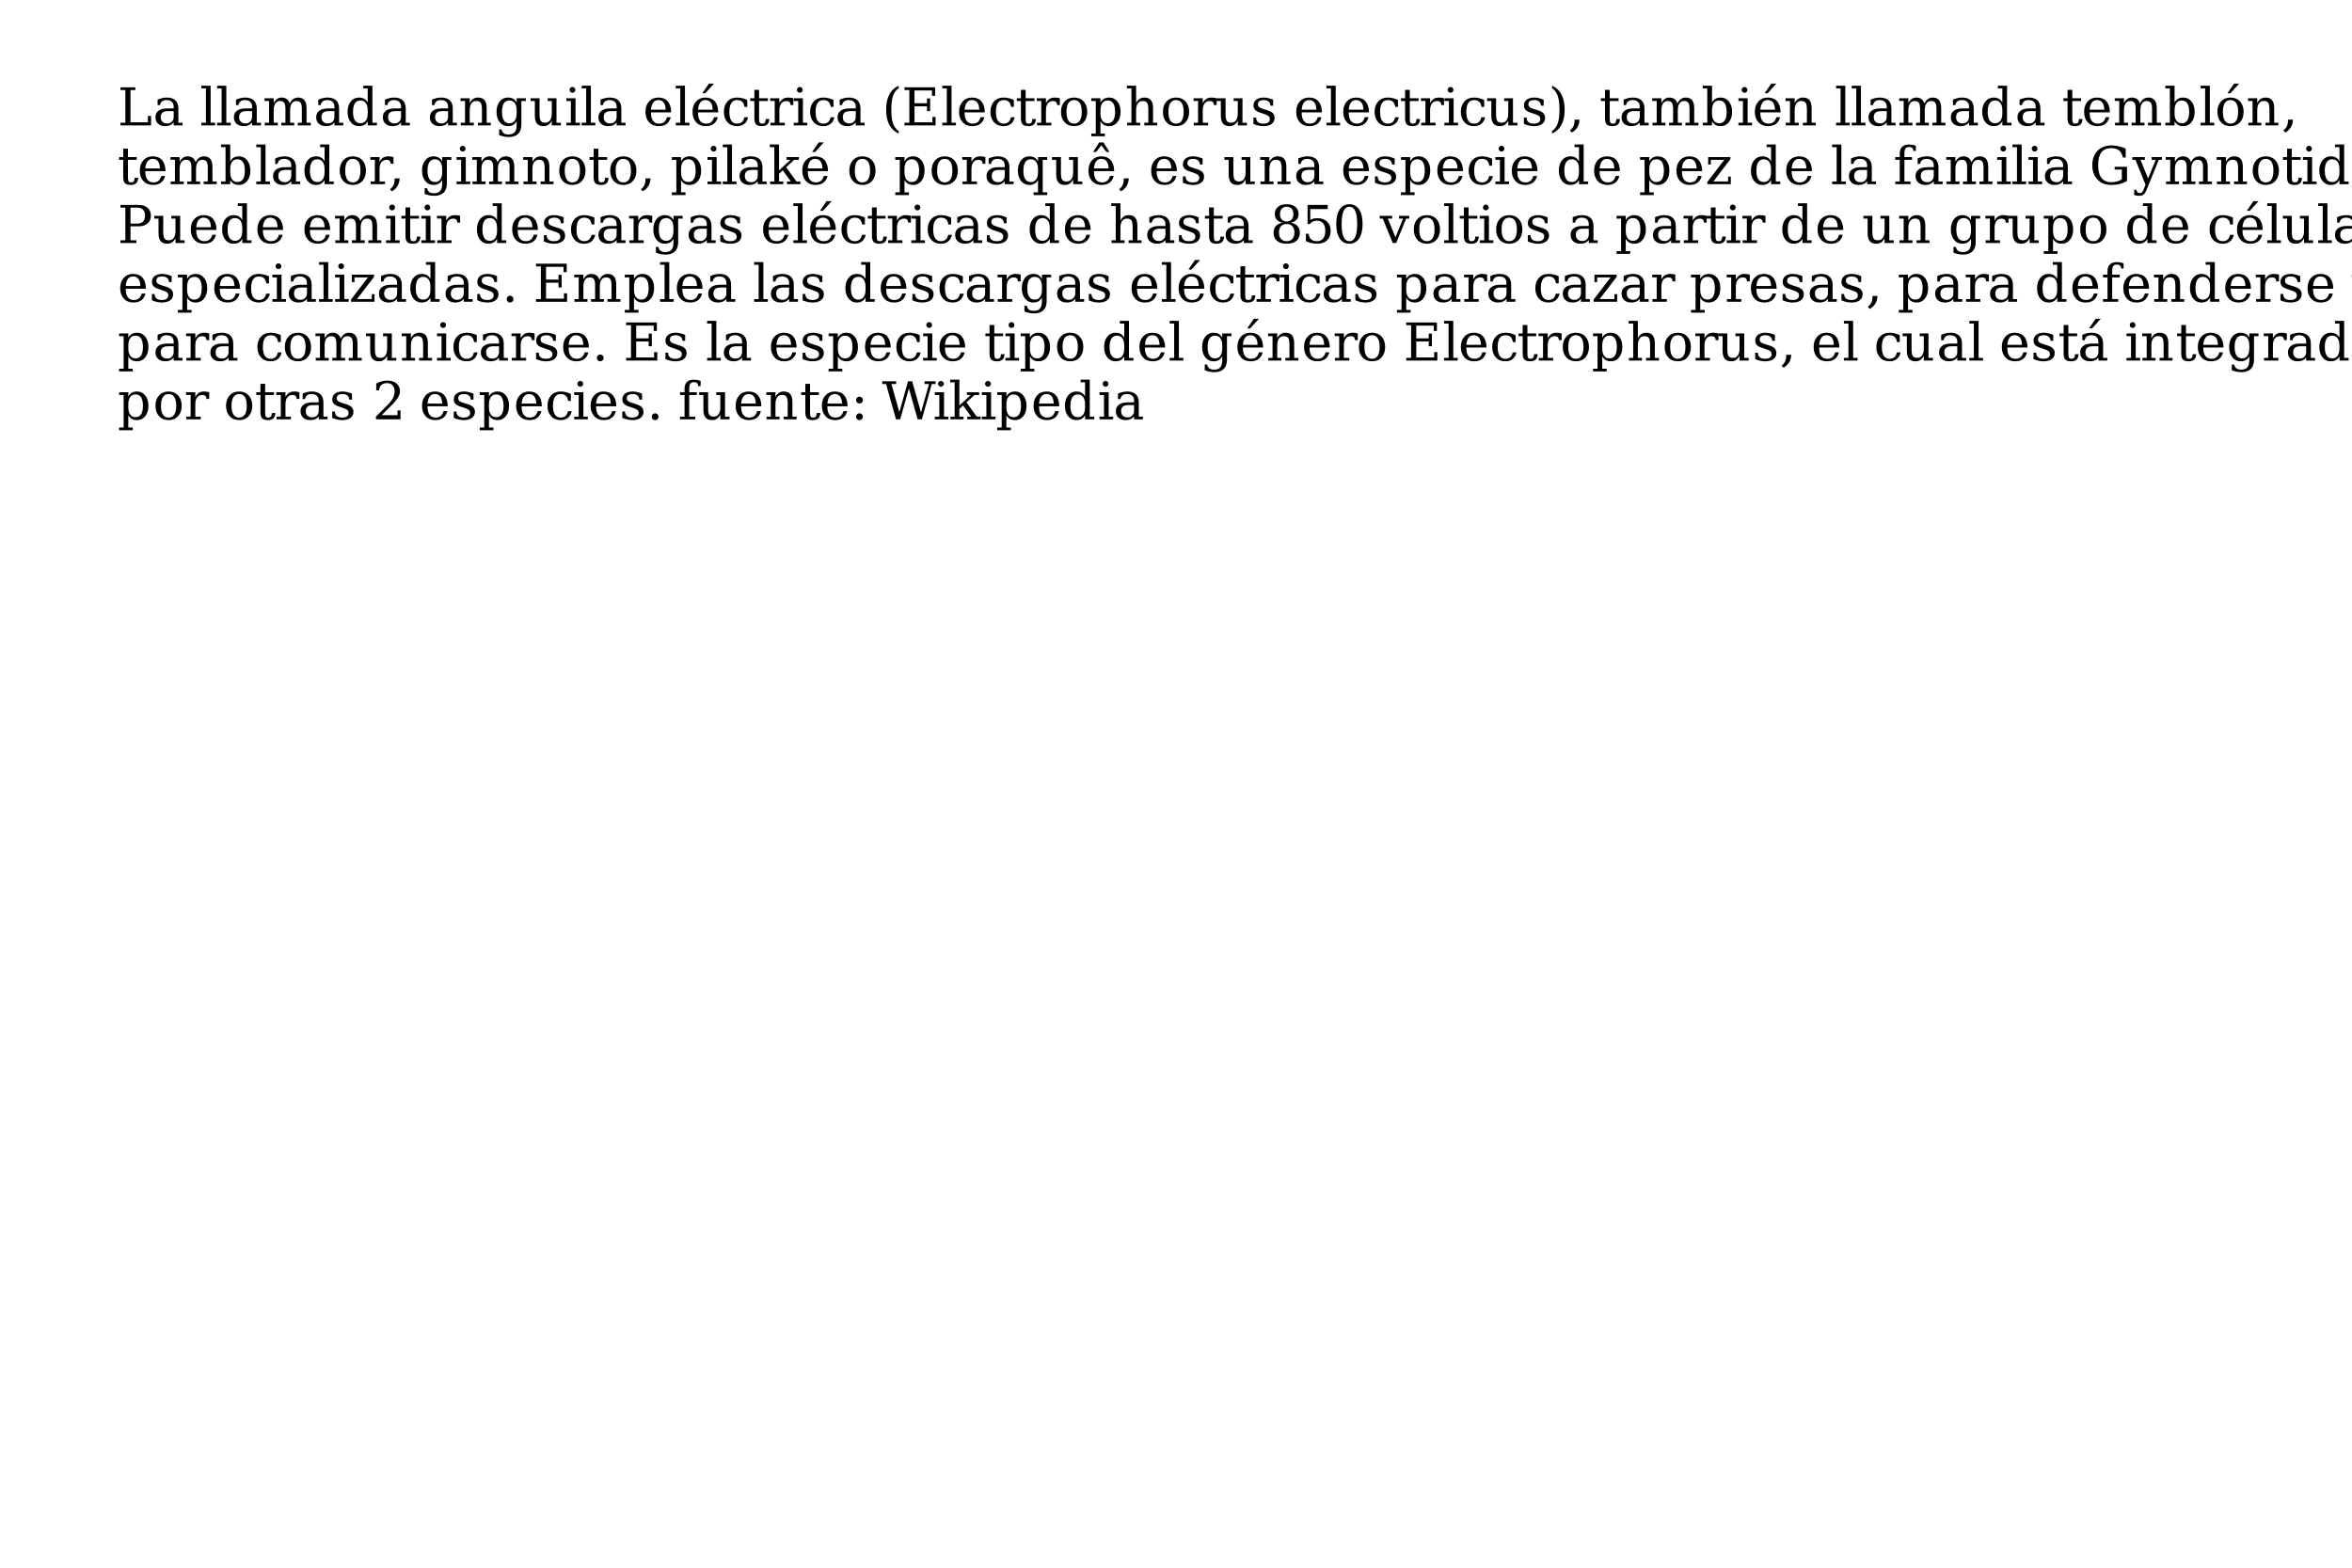 <?xml version="1.0" encoding="UTF-8"?>
<svg xmlns="http://www.w3.org/2000/svg" xmlns:xlink="http://www.w3.org/1999/xlink" width="600pt" height="400pt" viewBox="0 0 600 400" version="1.1">
<defs>
<g>
<symbol overflow="visible" id="glyph0-0">
<path style="stroke:none;" d="M 0.664 2.355 L 0.664 -9.402 L 7.332 -9.402 L 7.332 2.355 Z M 1.414 1.613 L 6.59 1.613 L 6.59 -8.652 L 1.414 -8.652 Z "/>
</symbol>
<symbol overflow="visible" id="glyph0-1">
<path style="stroke:none;" d="M 0.734 0 L 0.734 -0.691 L 1.973 -0.691 L 1.973 -9.023 L 0.734 -9.023 L 0.734 -9.719 L 4.531 -9.719 L 4.531 -9.023 L 3.293 -9.023 L 3.293 -0.801 L 7.734 -0.801 L 7.734 -2.43 L 8.535 -2.43 L 8.535 0 Z "/>
</symbol>
<symbol overflow="visible" id="glyph0-2">
<path style="stroke:none;" d="M 5.305 -2.176 L 5.305 -3.641 L 3.762 -3.641 C 3.168 -3.637 2.723 -3.508 2.434 -3.254 C 2.141 -2.996 1.996 -2.605 2 -2.078 C 1.996 -1.594 2.145 -1.211 2.441 -0.93 C 2.734 -0.645 3.133 -0.504 3.641 -0.508 C 4.133 -0.504 4.535 -0.656 4.844 -0.969 C 5.148 -1.273 5.301 -1.676 5.305 -2.176 Z M 6.504 -4.324 L 6.504 -0.691 L 7.57 -0.691 L 7.57 0 L 5.305 0 L 5.305 -0.75 C 5.039 -0.426 4.734 -0.188 4.387 -0.039 C 4.039 0.113 3.633 0.188 3.172 0.188 C 2.398 0.188 1.789 -0.016 1.34 -0.422 C 0.887 -0.828 0.66 -1.379 0.664 -2.078 C 0.66 -2.793 0.918 -3.348 1.438 -3.742 C 1.953 -4.137 2.684 -4.336 3.625 -4.336 L 5.305 -4.336 L 5.305 -4.812 C 5.301 -5.332 5.141 -5.738 4.824 -6.031 C 4.504 -6.316 4.059 -6.461 3.484 -6.465 C 3.004 -6.461 2.625 -6.352 2.344 -6.137 C 2.062 -5.918 1.887 -5.598 1.816 -5.176 L 1.199 -5.176 L 1.199 -6.574 C 1.613 -6.754 2.016 -6.887 2.41 -6.977 C 2.801 -7.062 3.188 -7.105 3.562 -7.109 C 4.52 -7.105 5.246 -6.867 5.75 -6.395 C 6.25 -5.918 6.504 -5.23 6.504 -4.324 Z "/>
</symbol>
<symbol overflow="visible" id="glyph0-3">
<path style="stroke:none;" d=""/>
</symbol>
<symbol overflow="visible" id="glyph0-4">
<path style="stroke:none;" d="M 2.734 -0.691 L 3.867 -0.691 L 3.867 0 L 0.383 0 L 0.383 -0.691 L 1.535 -0.691 L 1.535 -9.441 L 0.383 -9.441 L 0.383 -10.129 L 2.734 -10.129 Z "/>
</symbol>
<symbol overflow="visible" id="glyph0-5">
<path style="stroke:none;" d="M 6.906 -5.574 C 7.137 -6.078 7.43 -6.461 7.789 -6.723 C 8.145 -6.977 8.562 -7.105 9.043 -7.109 C 9.762 -7.105 10.305 -6.883 10.664 -6.434 C 11.02 -5.984 11.195 -5.305 11.199 -4.402 L 11.199 -0.691 L 12.277 -0.691 L 12.277 0 L 8.957 0 L 8.957 -0.691 L 10 -0.691 L 10 -4.266 C 9.996 -4.969 9.891 -5.469 9.688 -5.773 C 9.477 -6.07 9.133 -6.223 8.652 -6.223 C 8.117 -6.223 7.711 -6.02 7.43 -5.617 C 7.148 -5.211 7.008 -4.625 7.012 -3.855 L 7.012 -0.691 L 8.055 -0.691 L 8.055 0 L 4.773 0 L 4.773 -0.691 L 5.812 -0.691 L 5.812 -4.309 C 5.812 -4.996 5.707 -5.488 5.5 -5.781 C 5.289 -6.074 4.945 -6.223 4.465 -6.223 C 3.93 -6.223 3.52 -6.02 3.242 -5.617 C 2.961 -5.211 2.824 -4.625 2.824 -3.855 L 2.824 -0.691 L 3.867 -0.691 L 3.867 0 L 0.547 0 L 0.547 -0.691 L 1.629 -0.691 L 1.629 -6.238 L 0.48 -6.238 L 0.48 -6.922 L 2.824 -6.922 L 2.824 -5.691 C 3.043 -6.145 3.324 -6.496 3.672 -6.742 C 4.012 -6.984 4.398 -7.105 4.836 -7.109 C 5.371 -7.105 5.82 -6.973 6.184 -6.707 C 6.543 -6.438 6.785 -6.059 6.906 -5.574 Z "/>
</symbol>
<symbol overflow="visible" id="glyph0-6">
<path style="stroke:none;" d="M 7 -0.691 L 8.145 -0.691 L 8.145 0 L 5.801 0 L 5.801 -1.082 C 5.566 -0.645 5.266 -0.324 4.906 -0.121 C 4.539 0.086 4.094 0.188 3.562 0.188 C 2.711 0.188 2.012 -0.148 1.473 -0.824 C 0.93 -1.496 0.66 -2.375 0.664 -3.465 C 0.66 -4.543 0.93 -5.422 1.469 -6.098 C 2.004 -6.77 2.703 -7.105 3.562 -7.109 C 4.094 -7.105 4.539 -7.004 4.906 -6.801 C 5.266 -6.594 5.566 -6.273 5.801 -5.84 L 5.801 -9.441 L 4.668 -9.441 L 4.668 -10.129 L 7 -10.129 Z M 5.801 -3.117 L 5.801 -3.801 C 5.801 -4.629 5.641 -5.262 5.32 -5.703 C 5 -6.137 4.535 -6.355 3.934 -6.359 C 3.312 -6.355 2.848 -6.113 2.535 -5.629 C 2.219 -5.141 2.062 -4.418 2.062 -3.465 C 2.062 -2.504 2.219 -1.781 2.535 -1.293 C 2.848 -0.801 3.312 -0.555 3.934 -0.559 C 4.535 -0.555 5 -0.773 5.32 -1.211 C 5.641 -1.645 5.801 -2.281 5.801 -3.117 Z "/>
</symbol>
<symbol overflow="visible" id="glyph0-7">
<path style="stroke:none;" d="M 0.547 0 L 0.547 -0.691 L 1.629 -0.691 L 1.629 -6.223 L 0.48 -6.223 L 0.48 -6.922 L 2.824 -6.922 L 2.824 -5.691 C 3.043 -6.156 3.328 -6.512 3.688 -6.75 C 4.039 -6.988 4.453 -7.105 4.922 -7.109 C 5.684 -7.105 6.242 -6.887 6.605 -6.449 C 6.965 -6.008 7.148 -5.324 7.148 -4.402 L 7.148 -0.691 L 8.215 -0.691 L 8.215 0 L 4.91 0 L 4.91 -0.691 L 5.945 -0.691 L 5.945 -4.023 C 5.941 -4.867 5.836 -5.449 5.633 -5.766 C 5.422 -6.078 5.055 -6.234 4.531 -6.238 C 3.973 -6.234 3.551 -6.031 3.262 -5.629 C 2.969 -5.219 2.824 -4.629 2.824 -3.855 L 2.824 -0.691 L 3.867 -0.691 L 3.867 0 Z "/>
</symbol>
<symbol overflow="visible" id="glyph0-8">
<path style="stroke:none;" d="M 7 -6.223 L 7 -0.148 C 6.996 0.844 6.723 1.605 6.18 2.148 C 5.629 2.688 4.848 2.957 3.84 2.961 C 3.379 2.957 2.945 2.918 2.531 2.836 C 2.113 2.754 1.715 2.629 1.336 2.469 L 1.336 1.016 L 1.961 1.016 C 2.035 1.461 2.219 1.793 2.512 2.004 C 2.801 2.211 3.219 2.312 3.762 2.316 C 4.465 2.312 4.98 2.113 5.309 1.719 C 5.637 1.32 5.801 0.703 5.801 -0.148 L 5.801 -1.082 C 5.566 -0.645 5.266 -0.324 4.906 -0.121 C 4.539 0.086 4.094 0.188 3.562 0.188 C 2.711 0.188 2.012 -0.148 1.473 -0.824 C 0.93 -1.496 0.66 -2.375 0.664 -3.465 C 0.66 -4.543 0.93 -5.422 1.469 -6.098 C 2.004 -6.77 2.703 -7.105 3.562 -7.109 C 4.094 -7.105 4.539 -7.004 4.906 -6.801 C 5.266 -6.594 5.566 -6.273 5.801 -5.84 L 5.801 -6.922 L 8.145 -6.922 L 8.145 -6.223 Z M 5.801 -3.801 C 5.801 -4.629 5.641 -5.262 5.32 -5.703 C 5 -6.137 4.535 -6.355 3.934 -6.359 C 3.312 -6.355 2.848 -6.113 2.535 -5.629 C 2.219 -5.141 2.062 -4.418 2.062 -3.465 C 2.062 -2.504 2.219 -1.781 2.535 -1.293 C 2.848 -0.801 3.312 -0.555 3.934 -0.559 C 4.535 -0.555 5 -0.773 5.32 -1.211 C 5.641 -1.645 5.801 -2.281 5.801 -3.117 Z "/>
</symbol>
<symbol overflow="visible" id="glyph0-9">
<path style="stroke:none;" d="M 4.719 -6.922 L 6.961 -6.922 L 6.961 -0.691 L 8.094 -0.691 L 8.094 0 L 5.762 0 L 5.762 -1.223 C 5.535 -0.762 5.25 -0.41 4.902 -0.172 C 4.547 0.07 4.141 0.188 3.68 0.188 C 2.91 0.188 2.344 -0.027 1.98 -0.465 C 1.617 -0.898 1.434 -1.586 1.438 -2.52 L 1.438 -6.223 L 0.359 -6.223 L 0.359 -6.922 L 2.645 -6.922 L 2.645 -2.891 C 2.641 -2.047 2.746 -1.473 2.953 -1.16 C 3.156 -0.848 3.523 -0.691 4.055 -0.691 C 4.609 -0.691 5.031 -0.895 5.324 -1.301 C 5.613 -1.707 5.758 -2.297 5.762 -3.078 L 5.762 -6.223 L 4.719 -6.223 Z "/>
</symbol>
<symbol overflow="visible" id="glyph0-10">
<path style="stroke:none;" d="M 1.297 -9.07 C 1.293 -9.266 1.367 -9.438 1.512 -9.59 C 1.656 -9.734 1.832 -9.809 2.039 -9.812 C 2.234 -9.809 2.406 -9.734 2.555 -9.59 C 2.699 -9.438 2.77 -9.266 2.773 -9.07 C 2.77 -8.863 2.699 -8.688 2.559 -8.547 C 2.414 -8.402 2.242 -8.332 2.039 -8.332 C 1.832 -8.332 1.656 -8.402 1.512 -8.547 C 1.367 -8.688 1.293 -8.863 1.297 -9.07 Z M 2.824 -0.691 L 3.957 -0.691 L 3.957 0 L 0.48 0 L 0.48 -0.691 L 1.629 -0.691 L 1.629 -6.223 L 0.48 -6.223 L 0.48 -6.922 L 2.824 -6.922 Z "/>
</symbol>
<symbol overflow="visible" id="glyph0-11">
<path style="stroke:none;" d="M 7.227 -3.332 L 2.062 -3.332 L 2.062 -3.281 C 2.062 -2.348 2.238 -1.641 2.59 -1.168 C 2.941 -0.691 3.461 -0.457 4.148 -0.457 C 4.672 -0.457 5.102 -0.594 5.438 -0.867 C 5.773 -1.141 6.008 -1.551 6.145 -2.098 L 7.109 -2.098 C 6.914 -1.336 6.562 -0.762 6.051 -0.383 C 5.535 0 4.859 0.188 4.023 0.188 C 3.012 0.188 2.199 -0.145 1.586 -0.809 C 0.969 -1.473 0.66 -2.355 0.664 -3.465 C 0.66 -4.555 0.961 -5.438 1.566 -6.105 C 2.168 -6.773 2.961 -7.105 3.945 -7.109 C 4.988 -7.105 5.793 -6.785 6.355 -6.141 C 6.914 -5.496 7.203 -4.559 7.227 -3.332 Z M 5.812 -4.023 C 5.785 -4.828 5.613 -5.438 5.301 -5.848 C 4.984 -6.258 4.531 -6.461 3.945 -6.465 C 3.391 -6.461 2.957 -6.254 2.641 -5.844 C 2.324 -5.43 2.133 -4.824 2.062 -4.023 Z "/>
</symbol>
<symbol overflow="visible" id="glyph0-12">
<path style="stroke:none;" d="M 7.227 -3.332 L 2.062 -3.332 L 2.062 -3.281 C 2.062 -2.348 2.238 -1.641 2.59 -1.168 C 2.941 -0.691 3.461 -0.457 4.148 -0.457 C 4.672 -0.457 5.102 -0.594 5.438 -0.867 C 5.773 -1.141 6.008 -1.551 6.145 -2.098 L 7.109 -2.098 C 6.914 -1.336 6.562 -0.762 6.051 -0.383 C 5.535 0 4.859 0.188 4.023 0.188 C 3.012 0.188 2.199 -0.145 1.586 -0.809 C 0.969 -1.473 0.66 -2.355 0.664 -3.465 C 0.66 -4.555 0.961 -5.438 1.566 -6.105 C 2.168 -6.773 2.961 -7.105 3.945 -7.109 C 4.988 -7.105 5.793 -6.785 6.355 -6.141 C 6.914 -5.496 7.203 -4.559 7.227 -3.332 Z M 5.812 -4.023 C 5.785 -4.828 5.613 -5.438 5.301 -5.848 C 4.984 -6.258 4.531 -6.461 3.945 -6.465 C 3.391 -6.461 2.957 -6.254 2.641 -5.844 C 2.324 -5.43 2.133 -4.824 2.062 -4.023 Z M 4.852 -10.664 L 6.145 -10.664 L 3.934 -8.215 L 3.172 -8.215 Z "/>
</symbol>
<symbol overflow="visible" id="glyph0-13">
<path style="stroke:none;" d="M 6.855 -2.078 C 6.684 -1.336 6.355 -0.773 5.879 -0.391 C 5.395 -0.004 4.773 0.188 4.012 0.188 C 3 0.188 2.191 -0.145 1.582 -0.809 C 0.969 -1.473 0.66 -2.355 0.664 -3.465 C 0.66 -4.566 0.969 -5.453 1.582 -6.117 C 2.191 -6.777 3 -7.105 4.012 -7.109 C 4.445 -7.105 4.879 -7.055 5.316 -6.957 C 5.746 -6.852 6.184 -6.699 6.629 -6.492 L 6.629 -4.719 L 5.93 -4.719 C 5.836 -5.324 5.637 -5.77 5.332 -6.047 C 5.027 -6.324 4.59 -6.461 4.023 -6.465 C 3.375 -6.461 2.887 -6.211 2.559 -5.711 C 2.227 -5.207 2.062 -4.457 2.062 -3.465 C 2.062 -2.461 2.227 -1.711 2.555 -1.211 C 2.883 -0.707 3.371 -0.457 4.023 -0.457 C 4.535 -0.457 4.945 -0.59 5.258 -0.859 C 5.562 -1.125 5.773 -1.531 5.891 -2.078 Z "/>
</symbol>
<symbol overflow="visible" id="glyph0-14">
<path style="stroke:none;" d="M 1.438 -6.223 L 0.383 -6.223 L 0.383 -6.922 L 1.438 -6.922 L 1.438 -9.07 L 2.645 -9.07 L 2.645 -6.922 L 4.895 -6.922 L 4.895 -6.223 L 2.645 -6.223 L 2.645 -1.828 C 2.641 -1.242 2.699 -0.867 2.812 -0.703 C 2.922 -0.539 3.129 -0.457 3.438 -0.457 C 3.746 -0.457 3.973 -0.547 4.121 -0.73 C 4.262 -0.914 4.34 -1.215 4.348 -1.629 L 5.254 -1.629 C 5.219 -0.996 5.047 -0.535 4.738 -0.246 C 4.43 0.043 3.961 0.188 3.332 0.188 C 2.641 0.188 2.152 0.035 1.867 -0.27 C 1.578 -0.574 1.434 -1.094 1.438 -1.828 Z "/>
</symbol>
<symbol overflow="visible" id="glyph0-15">
<path style="stroke:none;" d="M 6.375 -6.934 L 6.375 -5.203 L 5.684 -5.203 C 5.66 -5.543 5.562 -5.797 5.398 -5.969 C 5.227 -6.137 4.98 -6.223 4.656 -6.223 C 4.062 -6.223 3.609 -6.016 3.297 -5.609 C 2.98 -5.199 2.824 -4.617 2.824 -3.855 L 2.824 -0.691 L 4.211 -0.691 L 4.211 0 L 0.547 0 L 0.547 -0.691 L 1.629 -0.691 L 1.629 -6.238 L 0.48 -6.238 L 0.48 -6.922 L 2.824 -6.922 L 2.824 -5.691 C 3.059 -6.168 3.359 -6.527 3.73 -6.762 C 4.098 -6.992 4.547 -7.105 5.078 -7.109 C 5.27 -7.105 5.473 -7.09 5.691 -7.062 C 5.902 -7.031 6.133 -6.988 6.375 -6.934 Z "/>
</symbol>
<symbol overflow="visible" id="glyph0-16">
<path style="stroke:none;" d="M 4.25 2.078 C 3.191 1.602 2.395 0.855 1.859 -0.172 C 1.32 -1.195 1.055 -2.48 1.055 -4.023 C 1.055 -5.566 1.32 -6.852 1.859 -7.879 C 2.395 -8.906 3.191 -9.656 4.25 -10.129 L 4.25 -9.492 C 3.578 -9.031 3.102 -8.383 2.812 -7.547 C 2.52 -6.711 2.371 -5.535 2.375 -4.023 C 2.371 -2.512 2.52 -1.34 2.812 -0.504 C 3.102 0.332 3.578 0.977 4.25 1.438 Z "/>
</symbol>
<symbol overflow="visible" id="glyph0-17">
<path style="stroke:none;" d="M 0.734 0 L 0.734 -0.691 L 1.973 -0.691 L 1.973 -9.023 L 0.734 -9.023 L 0.734 -9.719 L 8.562 -9.719 L 8.562 -7.559 L 7.762 -7.559 L 7.762 -8.918 L 3.293 -8.918 L 3.293 -5.664 L 6.477 -5.664 L 6.477 -6.883 L 7.277 -6.883 L 7.277 -3.652 L 6.477 -3.652 L 6.477 -4.871 L 3.293 -4.871 L 3.293 -0.801 L 7.863 -0.801 L 7.863 -2.16 L 8.664 -2.16 L 8.664 0 Z "/>
</symbol>
<symbol overflow="visible" id="glyph0-18">
<path style="stroke:none;" d="M 4.012 -0.457 C 4.648 -0.457 5.133 -0.711 5.465 -1.219 C 5.789 -1.727 5.953 -2.473 5.957 -3.465 C 5.953 -4.449 5.789 -5.199 5.465 -5.707 C 5.133 -6.211 4.648 -6.461 4.012 -6.465 C 3.367 -6.461 2.883 -6.211 2.555 -5.707 C 2.227 -5.199 2.062 -4.449 2.062 -3.465 C 2.062 -2.473 2.227 -1.727 2.559 -1.219 C 2.887 -0.711 3.371 -0.457 4.012 -0.457 Z M 4.012 0.188 C 3 0.188 2.191 -0.145 1.582 -0.809 C 0.969 -1.473 0.66 -2.355 0.664 -3.465 C 0.66 -4.562 0.965 -5.445 1.578 -6.113 C 2.184 -6.773 2.996 -7.105 4.012 -7.109 C 5.02 -7.105 5.828 -6.773 6.441 -6.113 C 7.047 -5.445 7.352 -4.562 7.355 -3.465 C 7.352 -2.355 7.047 -1.473 6.441 -0.809 C 5.828 -0.145 5.02 0.188 4.012 0.188 Z "/>
</symbol>
<symbol overflow="visible" id="glyph0-19">
<path style="stroke:none;" d="M 2.734 -3.801 L 2.734 -3.117 C 2.73 -2.281 2.891 -1.645 3.211 -1.211 C 3.531 -0.773 3.992 -0.555 4.602 -0.559 C 5.211 -0.555 5.676 -0.801 5.992 -1.293 C 6.305 -1.781 6.461 -2.504 6.465 -3.465 C 6.461 -4.418 6.305 -5.141 5.992 -5.629 C 5.676 -6.113 5.211 -6.355 4.602 -6.359 C 3.992 -6.355 3.531 -6.137 3.211 -5.703 C 2.891 -5.262 2.73 -4.629 2.734 -3.801 Z M 1.535 -6.223 L 0.383 -6.223 L 0.383 -6.922 L 2.734 -6.922 L 2.734 -5.84 C 2.965 -6.273 3.262 -6.594 3.629 -6.801 C 3.988 -7.004 4.438 -7.105 4.973 -7.109 C 5.82 -7.105 6.516 -6.77 7.055 -6.098 C 7.594 -5.422 7.863 -4.543 7.863 -3.465 C 7.863 -2.375 7.594 -1.496 7.055 -0.824 C 6.516 -0.148 5.82 0.188 4.973 0.188 C 4.438 0.188 3.988 0.086 3.629 -0.121 C 3.262 -0.324 2.965 -0.645 2.734 -1.082 L 2.734 2.078 L 3.867 2.078 L 3.867 2.773 L 0.383 2.773 L 0.383 2.078 L 1.535 2.078 Z "/>
</symbol>
<symbol overflow="visible" id="glyph0-20">
<path style="stroke:none;" d="M 0.547 0 L 0.547 -0.691 L 1.629 -0.691 L 1.629 -9.441 L 0.48 -9.441 L 0.48 -10.129 L 2.824 -10.129 L 2.824 -5.691 C 3.043 -6.156 3.328 -6.512 3.688 -6.75 C 4.039 -6.988 4.453 -7.105 4.922 -7.109 C 5.684 -7.105 6.242 -6.887 6.605 -6.449 C 6.965 -6.008 7.148 -5.324 7.148 -4.402 L 7.148 -0.691 L 8.215 -0.691 L 8.215 0 L 4.91 0 L 4.91 -0.691 L 5.945 -0.691 L 5.945 -4.023 C 5.941 -4.867 5.836 -5.445 5.633 -5.758 C 5.422 -6.066 5.055 -6.223 4.531 -6.223 C 3.973 -6.223 3.551 -6.02 3.262 -5.617 C 2.969 -5.211 2.824 -4.625 2.824 -3.855 L 2.824 -0.691 L 3.867 -0.691 L 3.867 0 Z "/>
</symbol>
<symbol overflow="visible" id="glyph0-21">
<path style="stroke:none;" d="M 0.75 -0.383 L 0.75 -2 L 1.438 -2 C 1.453 -1.477 1.617 -1.09 1.922 -0.84 C 2.227 -0.582 2.68 -0.457 3.281 -0.457 C 3.82 -0.457 4.23 -0.555 4.512 -0.758 C 4.793 -0.957 4.934 -1.254 4.934 -1.641 C 4.934 -1.945 4.828 -2.188 4.625 -2.375 C 4.414 -2.559 3.98 -2.762 3.32 -2.977 L 2.453 -3.27 C 1.855 -3.457 1.426 -3.695 1.16 -3.984 C 0.895 -4.27 0.762 -4.633 0.762 -5.078 C 0.762 -5.707 0.992 -6.203 1.457 -6.566 C 1.922 -6.926 2.566 -7.105 3.387 -7.109 C 3.75 -7.105 4.133 -7.059 4.539 -6.965 C 4.941 -6.867 5.359 -6.73 5.789 -6.551 L 5.789 -5.039 L 5.098 -5.039 C 5.078 -5.484 4.922 -5.832 4.629 -6.086 C 4.332 -6.336 3.93 -6.461 3.426 -6.465 C 2.918 -6.461 2.535 -6.371 2.281 -6.195 C 2.02 -6.016 1.891 -5.75 1.895 -5.398 C 1.891 -5.102 1.988 -4.867 2.188 -4.695 C 2.379 -4.516 2.77 -4.34 3.359 -4.16 L 4.309 -3.867 C 4.961 -3.664 5.434 -3.406 5.727 -3.102 C 6.012 -2.793 6.156 -2.402 6.16 -1.922 C 6.156 -1.266 5.906 -0.75 5.406 -0.375 C 4.902 0 4.211 0.188 3.332 0.188 C 2.883 0.188 2.445 0.137 2.023 0.043 C 1.594 -0.051 1.172 -0.188 0.75 -0.383 Z "/>
</symbol>
<symbol overflow="visible" id="glyph0-22">
<path style="stroke:none;" d="M 0.945 2.078 L 0.945 1.438 C 1.609 0.977 2.09 0.332 2.383 -0.504 C 2.676 -1.34 2.824 -2.512 2.824 -4.023 C 2.824 -5.535 2.676 -6.711 2.383 -7.547 C 2.09 -8.383 1.609 -9.031 0.945 -9.492 L 0.945 -10.129 C 2 -9.656 2.801 -8.906 3.34 -7.879 C 3.879 -6.852 4.148 -5.566 4.148 -4.023 C 4.148 -2.48 3.879 -1.195 3.34 -0.172 C 2.801 0.855 2 1.602 0.945 2.078 Z "/>
</symbol>
<symbol overflow="visible" id="glyph0-23">
<path style="stroke:none;" d="M 0.48 1.297 C 0.887 0.992 1.184 0.641 1.379 0.238 C 1.566 -0.168 1.664 -0.656 1.668 -1.238 L 1.668 -1.477 L 2.949 -1.477 C 2.91 -0.734 2.738 -0.098 2.426 0.434 C 2.109 0.965 1.633 1.426 1.004 1.816 Z "/>
</symbol>
<symbol overflow="visible" id="glyph0-24">
<path style="stroke:none;" d="M 1.535 -0.691 L 1.535 -9.441 L 0.383 -9.441 L 0.383 -10.129 L 2.734 -10.129 L 2.734 -5.84 C 2.965 -6.273 3.262 -6.594 3.629 -6.801 C 3.988 -7.004 4.438 -7.105 4.973 -7.109 C 5.82 -7.105 6.516 -6.77 7.055 -6.098 C 7.594 -5.422 7.863 -4.543 7.863 -3.465 C 7.863 -2.375 7.594 -1.496 7.055 -0.824 C 6.516 -0.148 5.82 0.188 4.973 0.188 C 4.438 0.188 3.988 0.086 3.629 -0.121 C 3.262 -0.324 2.965 -0.645 2.734 -1.082 L 2.734 0 L 0.383 0 L 0.383 -0.691 Z M 2.734 -3.117 C 2.73 -2.281 2.891 -1.645 3.211 -1.211 C 3.531 -0.773 3.992 -0.555 4.602 -0.559 C 5.211 -0.555 5.676 -0.801 5.992 -1.293 C 6.305 -1.781 6.461 -2.504 6.465 -3.465 C 6.461 -4.418 6.305 -5.141 5.992 -5.629 C 5.676 -6.113 5.211 -6.355 4.602 -6.359 C 3.992 -6.355 3.531 -6.137 3.211 -5.703 C 2.891 -5.262 2.73 -4.629 2.734 -3.801 Z "/>
</symbol>
<symbol overflow="visible" id="glyph0-25">
<path style="stroke:none;" d="M 4.012 -0.457 C 4.648 -0.457 5.133 -0.711 5.465 -1.219 C 5.789 -1.727 5.953 -2.473 5.957 -3.465 C 5.953 -4.449 5.789 -5.199 5.465 -5.707 C 5.133 -6.211 4.648 -6.461 4.012 -6.465 C 3.367 -6.461 2.883 -6.211 2.555 -5.707 C 2.227 -5.199 2.062 -4.449 2.062 -3.465 C 2.062 -2.473 2.227 -1.727 2.559 -1.219 C 2.887 -0.711 3.371 -0.457 4.012 -0.457 Z M 4.012 0.188 C 3 0.188 2.191 -0.145 1.582 -0.809 C 0.969 -1.473 0.66 -2.355 0.664 -3.465 C 0.66 -4.562 0.965 -5.445 1.578 -6.113 C 2.184 -6.773 2.996 -7.105 4.012 -7.109 C 5.02 -7.105 5.828 -6.773 6.441 -6.113 C 7.047 -5.445 7.352 -4.562 7.355 -3.465 C 7.352 -2.355 7.047 -1.473 6.441 -0.809 C 5.828 -0.145 5.02 0.188 4.012 0.188 Z M 4.914 -10.664 L 6.211 -10.664 L 3.996 -8.215 L 3.234 -8.215 Z "/>
</symbol>
<symbol overflow="visible" id="glyph0-26">
<path style="stroke:none;" d="M 3.816 0 L 0.457 0 L 0.457 -0.691 L 1.535 -0.691 L 1.535 -9.441 L 0.383 -9.441 L 0.383 -10.129 L 2.734 -10.129 L 2.734 -3.535 L 5.652 -6.223 L 4.656 -6.223 L 4.656 -6.922 L 7.785 -6.922 L 7.785 -6.223 L 6.602 -6.223 L 4.543 -4.324 L 7.176 -0.691 L 8.172 -0.691 L 8.172 0 L 4.758 0 L 4.758 -0.691 L 5.75 -0.691 L 3.68 -3.535 L 2.734 -2.656 L 2.734 -0.691 L 3.816 -0.691 Z "/>
</symbol>
<symbol overflow="visible" id="glyph0-27">
<path style="stroke:none;" d="M 7 -6.223 L 7 2.078 L 8.145 2.078 L 8.145 2.773 L 4.668 2.773 L 4.668 2.078 L 5.801 2.078 L 5.801 -1.082 C 5.566 -0.645 5.266 -0.324 4.906 -0.121 C 4.539 0.086 4.094 0.188 3.562 0.188 C 2.711 0.188 2.012 -0.148 1.473 -0.824 C 0.93 -1.496 0.66 -2.375 0.664 -3.465 C 0.66 -4.543 0.93 -5.422 1.469 -6.098 C 2.004 -6.77 2.703 -7.105 3.562 -7.109 C 4.094 -7.105 4.539 -7.004 4.906 -6.801 C 5.266 -6.594 5.566 -6.273 5.801 -5.84 L 5.801 -6.922 L 8.145 -6.922 L 8.145 -6.223 Z M 5.801 -3.801 C 5.801 -4.629 5.641 -5.262 5.32 -5.703 C 5 -6.137 4.535 -6.355 3.934 -6.359 C 3.312 -6.355 2.848 -6.113 2.535 -5.629 C 2.219 -5.141 2.062 -4.418 2.062 -3.465 C 2.062 -2.504 2.219 -1.781 2.535 -1.293 C 2.848 -0.801 3.312 -0.555 3.934 -0.559 C 4.535 -0.555 5 -0.773 5.32 -1.211 C 5.641 -1.645 5.801 -2.281 5.801 -3.117 Z "/>
</symbol>
<symbol overflow="visible" id="glyph0-28">
<path style="stroke:none;" d="M 7.227 -3.332 L 2.062 -3.332 L 2.062 -3.281 C 2.062 -2.348 2.238 -1.641 2.59 -1.168 C 2.941 -0.691 3.461 -0.457 4.148 -0.457 C 4.672 -0.457 5.102 -0.594 5.438 -0.867 C 5.773 -1.141 6.008 -1.551 6.145 -2.098 L 7.109 -2.098 C 6.914 -1.336 6.562 -0.762 6.051 -0.383 C 5.535 0 4.859 0.188 4.023 0.188 C 3.012 0.188 2.199 -0.145 1.586 -0.809 C 0.969 -1.473 0.66 -2.355 0.664 -3.465 C 0.66 -4.555 0.961 -5.438 1.566 -6.105 C 2.168 -6.773 2.961 -7.105 3.945 -7.109 C 4.988 -7.105 5.793 -6.785 6.355 -6.141 C 6.914 -5.496 7.203 -4.559 7.227 -3.332 Z M 5.812 -4.023 C 5.785 -4.828 5.613 -5.438 5.301 -5.848 C 4.984 -6.258 4.531 -6.461 3.945 -6.465 C 3.391 -6.461 2.957 -6.254 2.641 -5.844 C 2.324 -5.43 2.133 -4.824 2.062 -4.023 Z M 3.398 -10.664 L 4.492 -10.664 L 6.023 -8.215 L 5.266 -8.215 L 3.945 -9.91 L 2.625 -8.215 L 1.867 -8.215 Z "/>
</symbol>
<symbol overflow="visible" id="glyph0-29">
<path style="stroke:none;" d="M 0.535 0 L 0.535 -0.559 L 4.871 -6.223 L 1.438 -6.223 L 1.438 -5.027 L 0.75 -5.027 L 0.75 -6.922 L 6.414 -6.922 L 6.414 -6.359 L 2.078 -0.691 L 5.84 -0.691 L 5.84 -1.945 L 6.535 -1.945 L 6.535 0 Z "/>
</symbol>
<symbol overflow="visible" id="glyph0-30">
<path style="stroke:none;" d="M 5.734 -8.496 L 5.105 -8.496 C 5.098 -8.82 5.008 -9.066 4.828 -9.238 C 4.648 -9.406 4.387 -9.492 4.043 -9.492 C 3.594 -9.492 3.277 -9.367 3.098 -9.125 C 2.914 -8.875 2.824 -8.438 2.824 -7.812 L 2.824 -6.922 L 4.758 -6.922 L 4.758 -6.223 L 2.824 -6.223 L 2.824 -0.691 L 4.363 -0.691 L 4.363 0 L 0.48 0 L 0.48 -0.691 L 1.629 -0.691 L 1.629 -6.223 L 0.48 -6.223 L 0.48 -6.922 L 1.629 -6.922 L 1.629 -7.785 C 1.629 -8.555 1.828 -9.137 2.23 -9.535 C 2.629 -9.926 3.219 -10.125 3.996 -10.129 C 4.285 -10.125 4.574 -10.098 4.867 -10.051 C 5.156 -9.996 5.445 -9.918 5.734 -9.812 Z "/>
</symbol>
<symbol overflow="visible" id="glyph0-31">
<path style="stroke:none;" d="M 8.535 -6.816 C 8.383 -7.625 8.066 -8.227 7.586 -8.617 C 7.102 -9.004 6.43 -9.199 5.574 -9.199 C 4.449 -9.199 3.613 -8.836 3.066 -8.117 C 2.512 -7.395 2.238 -6.309 2.238 -4.852 C 2.238 -3.422 2.52 -2.34 3.09 -1.605 C 3.656 -0.871 4.492 -0.504 5.598 -0.508 C 6.086 -0.504 6.555 -0.562 7.004 -0.688 C 7.449 -0.805 7.875 -0.988 8.281 -1.238 L 8.281 -3.742 L 6.453 -3.742 L 6.453 -4.441 L 9.602 -4.441 L 9.602 -0.812 C 9.023 -0.477 8.402 -0.227 7.738 -0.062 C 7.07 0.105 6.355 0.188 5.598 0.188 C 4.129 0.188 2.957 -0.27 2.074 -1.188 C 1.191 -2.105 0.75 -3.328 0.75 -4.852 C 0.75 -6.387 1.191 -7.609 2.078 -8.523 C 2.961 -9.434 4.152 -9.891 5.652 -9.895 C 6.203 -9.891 6.777 -9.828 7.371 -9.703 C 7.965 -9.574 8.594 -9.379 9.266 -9.121 L 9.266 -6.816 Z "/>
</symbol>
<symbol overflow="visible" id="glyph0-32">
<path style="stroke:none;" d="M 2.879 1.27 L 3.332 0.117 L 0.75 -6.223 L -0.039 -6.223 L -0.039 -6.922 L 3.145 -6.922 L 3.145 -6.223 L 2.039 -6.223 L 3.984 -1.465 L 5.93 -6.223 L 4.895 -6.223 L 4.895 -6.922 L 7.492 -6.922 L 7.492 -6.223 L 6.719 -6.223 L 3.547 1.562 C 3.328 2.098 3.09 2.465 2.824 2.664 C 2.559 2.859 2.184 2.957 1.707 2.961 C 1.496 2.957 1.285 2.941 1.074 2.91 C 0.855 2.875 0.641 2.824 0.43 2.762 L 0.43 1.438 L 1.043 1.438 C 1.066 1.73 1.141 1.945 1.266 2.074 C 1.391 2.199 1.582 2.262 1.844 2.266 C 2.078 2.262 2.27 2.195 2.418 2.066 C 2.562 1.93 2.715 1.664 2.879 1.27 Z "/>
</symbol>
<symbol overflow="visible" id="glyph0-33">
<path style="stroke:none;" d="M 1.258 -0.676 C 1.254 -0.918 1.336 -1.125 1.504 -1.297 C 1.664 -1.461 1.871 -1.547 2.121 -1.551 C 2.359 -1.547 2.562 -1.461 2.734 -1.297 C 2.902 -1.125 2.988 -0.918 2.988 -0.676 C 2.988 -0.434 2.902 -0.23 2.734 -0.066 C 2.562 0.105 2.359 0.188 2.121 0.188 C 1.871 0.188 1.664 0.105 1.504 -0.062 C 1.336 -0.227 1.254 -0.43 1.258 -0.676 Z "/>
</symbol>
<symbol overflow="visible" id="glyph0-34">
<path style="stroke:none;" d="M 3.293 -4.949 L 5.012 -4.949 C 5.656 -4.945 6.152 -5.121 6.492 -5.473 C 6.828 -5.82 6.996 -6.324 7 -6.984 C 6.996 -7.648 6.828 -8.152 6.492 -8.5 C 6.152 -8.848 5.656 -9.023 5.012 -9.023 L 3.293 -9.023 Z M 0.734 0 L 0.734 -0.691 L 1.973 -0.691 L 1.973 -9.023 L 0.734 -9.023 L 0.734 -9.719 L 5.332 -9.719 C 6.301 -9.715 7.07 -9.469 7.641 -8.98 C 8.211 -8.484 8.496 -7.82 8.496 -6.984 C 8.496 -6.148 8.211 -5.484 7.641 -4.992 C 7.07 -4.496 6.301 -4.246 5.332 -4.25 L 3.293 -4.25 L 3.293 -0.691 L 4.797 -0.691 L 4.797 0 Z "/>
</symbol>
<symbol overflow="visible" id="glyph0-35">
<path style="stroke:none;" d="M 6.211 -2.656 C 6.211 -3.348 6.035 -3.887 5.691 -4.273 C 5.344 -4.656 4.859 -4.852 4.238 -4.852 C 3.609 -4.852 3.125 -4.656 2.781 -4.273 C 2.434 -3.887 2.262 -3.348 2.266 -2.656 C 2.262 -1.953 2.434 -1.414 2.781 -1.031 C 3.125 -0.648 3.609 -0.457 4.238 -0.457 C 4.859 -0.457 5.344 -0.648 5.691 -1.031 C 6.035 -1.414 6.211 -1.953 6.211 -2.656 Z M 5.945 -7.375 C 5.941 -7.965 5.793 -8.426 5.496 -8.754 C 5.195 -9.082 4.773 -9.246 4.238 -9.25 C 3.699 -9.246 3.281 -9.082 2.984 -8.754 C 2.68 -8.426 2.531 -7.965 2.531 -7.375 C 2.531 -6.777 2.68 -6.316 2.984 -5.988 C 3.281 -5.66 3.699 -5.496 4.238 -5.496 C 4.773 -5.496 5.195 -5.66 5.496 -5.988 C 5.793 -6.316 5.941 -6.777 5.945 -7.375 Z M 5.242 -5.176 C 5.977 -5.074 6.551 -4.805 6.965 -4.359 C 7.375 -3.914 7.582 -3.344 7.586 -2.656 C 7.582 -1.742 7.293 -1.043 6.719 -0.551 C 6.137 -0.059 5.309 0.188 4.238 0.188 C 3.16 0.188 2.336 -0.059 1.758 -0.551 C 1.18 -1.043 0.891 -1.742 0.891 -2.656 C 0.891 -3.344 1.094 -3.914 1.508 -4.359 C 1.918 -4.805 2.496 -5.074 3.242 -5.176 C 2.582 -5.289 2.082 -5.539 1.734 -5.922 C 1.383 -6.301 1.207 -6.785 1.211 -7.375 C 1.207 -8.152 1.477 -8.766 2.016 -9.219 C 2.555 -9.664 3.293 -9.891 4.238 -9.895 C 5.176 -9.891 5.918 -9.664 6.457 -9.219 C 6.996 -8.766 7.266 -8.152 7.266 -7.375 C 7.266 -6.785 7.09 -6.301 6.742 -5.922 C 6.391 -5.539 5.891 -5.289 5.242 -5.176 Z "/>
</symbol>
<symbol overflow="visible" id="glyph0-36">
<path style="stroke:none;" d="M 6.707 -9.719 L 6.707 -8.652 L 2.254 -8.652 L 2.254 -5.867 C 2.477 -6.02 2.738 -6.137 3.043 -6.219 C 3.34 -6.293 3.68 -6.332 4.055 -6.336 C 5.105 -6.332 5.934 -6.043 6.543 -5.461 C 7.148 -4.879 7.453 -4.082 7.453 -3.078 C 7.453 -2.047 7.145 -1.246 6.531 -0.672 C 5.918 -0.098 5.055 0.188 3.945 0.188 C 3.492 0.188 3.035 0.133 2.57 0.023 C 2.098 -0.082 1.617 -0.246 1.133 -0.469 L 1.133 -2.355 L 1.867 -2.355 C 1.902 -1.738 2.098 -1.266 2.457 -0.945 C 2.809 -0.617 3.305 -0.457 3.945 -0.457 C 4.625 -0.457 5.152 -0.68 5.527 -1.133 C 5.895 -1.578 6.082 -2.227 6.082 -3.078 C 6.082 -3.918 5.898 -4.566 5.531 -5.016 C 5.164 -5.465 4.633 -5.688 3.945 -5.691 C 3.551 -5.688 3.207 -5.617 2.914 -5.48 C 2.613 -5.34 2.352 -5.125 2.121 -4.836 L 1.562 -4.836 L 1.562 -9.719 Z "/>
</symbol>
<symbol overflow="visible" id="glyph0-37">
<path style="stroke:none;" d="M 4.238 -0.457 C 4.898 -0.457 5.395 -0.82 5.727 -1.551 C 6.055 -2.277 6.223 -3.379 6.223 -4.852 C 6.223 -6.324 6.055 -7.426 5.727 -8.156 C 5.395 -8.883 4.898 -9.246 4.238 -9.25 C 3.57 -9.246 3.074 -8.883 2.746 -8.156 C 2.414 -7.426 2.25 -6.324 2.254 -4.852 C 2.25 -3.379 2.414 -2.277 2.746 -1.551 C 3.074 -0.82 3.57 -0.457 4.238 -0.457 Z M 4.238 0.188 C 3.18 0.188 2.355 -0.254 1.766 -1.141 C 1.172 -2.023 0.879 -3.262 0.879 -4.852 C 0.879 -6.441 1.172 -7.68 1.766 -8.566 C 2.355 -9.449 3.18 -9.891 4.238 -9.895 C 5.293 -9.891 6.117 -9.449 6.711 -8.566 C 7.297 -7.68 7.594 -6.441 7.598 -4.852 C 7.594 -3.262 7.297 -2.023 6.711 -1.141 C 6.117 -0.254 5.293 0.188 4.238 0.188 Z "/>
</symbol>
<symbol overflow="visible" id="glyph0-38">
<path style="stroke:none;" d="M 3.293 0 L 0.75 -6.223 L -0.039 -6.223 L -0.039 -6.922 L 3.145 -6.922 L 3.145 -6.223 L 2.039 -6.223 L 3.984 -1.465 L 5.93 -6.223 L 4.895 -6.223 L 4.895 -6.922 L 7.492 -6.922 L 7.492 -6.223 L 6.719 -6.223 L 4.172 0 Z "/>
</symbol>
<symbol overflow="visible" id="glyph0-39">
<path style="stroke:none;" d="M 5.305 -2.176 L 5.305 -3.641 L 3.762 -3.641 C 3.168 -3.637 2.723 -3.508 2.434 -3.254 C 2.141 -2.996 1.996 -2.605 2 -2.078 C 1.996 -1.594 2.145 -1.211 2.441 -0.93 C 2.734 -0.645 3.133 -0.504 3.641 -0.508 C 4.133 -0.504 4.535 -0.656 4.844 -0.969 C 5.148 -1.273 5.301 -1.676 5.305 -2.176 Z M 6.504 -4.324 L 6.504 -0.691 L 7.57 -0.691 L 7.57 0 L 5.305 0 L 5.305 -0.75 C 5.039 -0.426 4.734 -0.188 4.387 -0.039 C 4.039 0.113 3.633 0.188 3.172 0.188 C 2.398 0.188 1.789 -0.016 1.34 -0.422 C 0.887 -0.828 0.66 -1.379 0.664 -2.078 C 0.66 -2.793 0.918 -3.348 1.438 -3.742 C 1.953 -4.137 2.684 -4.336 3.625 -4.336 L 5.305 -4.336 L 5.305 -4.812 C 5.301 -5.332 5.141 -5.738 4.824 -6.031 C 4.504 -6.316 4.059 -6.461 3.484 -6.465 C 3.004 -6.461 2.625 -6.352 2.344 -6.137 C 2.062 -5.918 1.887 -5.598 1.816 -5.176 L 1.199 -5.176 L 1.199 -6.574 C 1.613 -6.754 2.016 -6.887 2.41 -6.977 C 2.801 -7.062 3.188 -7.105 3.562 -7.109 C 4.52 -7.105 5.246 -6.867 5.75 -6.395 C 6.25 -5.918 6.504 -5.23 6.504 -4.324 Z M 4.609 -10.664 L 5.906 -10.664 L 3.691 -8.215 L 2.93 -8.215 Z "/>
</symbol>
<symbol overflow="visible" id="glyph0-40">
<path style="stroke:none;" d="M 1.707 -7.402 L 0.977 -7.402 L 0.977 -9.133 C 1.438 -9.379 1.906 -9.566 2.379 -9.699 C 2.848 -9.824 3.309 -9.891 3.762 -9.895 C 4.773 -9.891 5.57 -9.645 6.16 -9.16 C 6.742 -8.668 7.035 -8.004 7.039 -7.16 C 7.035 -6.207 6.371 -5.07 5.047 -3.75 C 4.938 -3.648 4.859 -3.57 4.812 -3.523 L 2.355 -1.066 L 6.414 -1.066 L 6.414 -2.266 L 7.176 -2.266 L 7.176 0 L 0.906 0 L 0.906 -0.711 L 3.855 -3.652 C 4.504 -4.301 4.965 -4.898 5.246 -5.445 C 5.52 -5.984 5.66 -6.559 5.664 -7.16 C 5.66 -7.816 5.488 -8.328 5.152 -8.695 C 4.809 -9.062 4.34 -9.246 3.742 -9.25 C 3.121 -9.246 2.641 -9.094 2.305 -8.789 C 1.961 -8.48 1.762 -8.016 1.707 -7.402 Z "/>
</symbol>
<symbol overflow="visible" id="glyph0-41">
<path style="stroke:none;" d="M 1.387 -0.676 C 1.383 -0.918 1.465 -1.125 1.637 -1.297 C 1.801 -1.461 2.008 -1.547 2.254 -1.551 C 2.492 -1.547 2.695 -1.461 2.867 -1.297 C 3.031 -1.125 3.117 -0.918 3.117 -0.676 C 3.117 -0.43 3.035 -0.227 2.871 -0.062 C 2.707 0.105 2.5 0.188 2.254 0.188 C 2.004 0.188 1.797 0.105 1.633 -0.062 C 1.465 -0.227 1.383 -0.43 1.387 -0.676 Z M 1.387 -4.922 C 1.383 -5.164 1.465 -5.367 1.637 -5.535 C 1.801 -5.703 2.008 -5.789 2.254 -5.789 C 2.5 -5.789 2.707 -5.703 2.871 -5.539 C 3.035 -5.371 3.117 -5.168 3.117 -4.922 C 3.117 -4.672 3.035 -4.465 2.871 -4.301 C 2.707 -4.137 2.5 -4.055 2.254 -4.055 C 2.008 -4.055 1.801 -4.137 1.637 -4.305 C 1.465 -4.473 1.383 -4.68 1.387 -4.922 Z "/>
</symbol>
<symbol overflow="visible" id="glyph0-42">
<path style="stroke:none;" d="M 10.164 0 L 9.094 0 L 6.867 -7.902 L 4.641 0 L 3.574 0 L 1.027 -9.023 L 0.066 -9.023 L 0.066 -9.719 L 3.613 -9.719 L 3.613 -9.023 L 2.402 -9.023 L 4.426 -1.844 L 6.641 -9.719 L 7.695 -9.719 L 9.949 -1.758 L 11.984 -9.023 L 10.867 -9.023 L 10.867 -9.719 L 13.664 -9.719 L 13.664 -9.023 L 12.707 -9.023 Z "/>
</symbol>
</g>
</defs>
<g id="surface1">
<g style="fill:rgb(0%,0%,0%);fill-opacity:1;">
  <use xlink:href="#glyph0-1" x="30" y="32"/>
  <use xlink:href="#glyph0-2" x="39" y="32"/>
  <use xlink:href="#glyph0-3" x="47" y="32"/>
  <use xlink:href="#glyph0-4" x="51" y="32"/>
  <use xlink:href="#glyph0-4" x="55" y="32"/>
  <use xlink:href="#glyph0-2" x="59" y="32"/>
  <use xlink:href="#glyph0-5" x="67" y="32"/>
  <use xlink:href="#glyph0-2" x="80" y="32"/>
  <use xlink:href="#glyph0-6" x="88" y="32"/>
  <use xlink:href="#glyph0-2" x="97" y="32"/>
  <use xlink:href="#glyph0-3" x="105" y="32"/>
  <use xlink:href="#glyph0-2" x="109" y="32"/>
  <use xlink:href="#glyph0-7" x="117" y="32"/>
  <use xlink:href="#glyph0-8" x="126" y="32"/>
  <use xlink:href="#glyph0-9" x="135" y="32"/>
  <use xlink:href="#glyph0-10" x="144" y="32"/>
  <use xlink:href="#glyph0-4" x="148" y="32"/>
  <use xlink:href="#glyph0-2" x="152" y="32"/>
  <use xlink:href="#glyph0-3" x="160" y="32"/>
  <use xlink:href="#glyph0-11" x="164" y="32"/>
  <use xlink:href="#glyph0-4" x="172" y="32"/>
  <use xlink:href="#glyph0-12" x="176" y="32"/>
  <use xlink:href="#glyph0-13" x="184" y="32"/>
  <use xlink:href="#glyph0-14" x="191" y="32"/>
  <use xlink:href="#glyph0-15" x="196" y="32"/>
  <use xlink:href="#glyph0-10" x="202" y="32"/>
  <use xlink:href="#glyph0-13" x="206" y="32"/>
  <use xlink:href="#glyph0-2" x="213" y="32"/>
  <use xlink:href="#glyph0-3" x="221" y="32"/>
  <use xlink:href="#glyph0-16" x="225" y="32"/>
  <use xlink:href="#glyph0-17" x="230" y="32"/>
  <use xlink:href="#glyph0-4" x="240" y="32"/>
  <use xlink:href="#glyph0-11" x="244" y="32"/>
  <use xlink:href="#glyph0-13" x="252" y="32"/>
  <use xlink:href="#glyph0-14" x="259" y="32"/>
  <use xlink:href="#glyph0-15" x="264" y="32"/>
  <use xlink:href="#glyph0-18" x="270" y="32"/>
  <use xlink:href="#glyph0-19" x="278" y="32"/>
  <use xlink:href="#glyph0-20" x="287" y="32"/>
  <use xlink:href="#glyph0-18" x="296" y="32"/>
  <use xlink:href="#glyph0-15" x="304" y="32"/>
  <use xlink:href="#glyph0-9" x="310" y="32"/>
  <use xlink:href="#glyph0-21" x="319" y="32"/>
  <use xlink:href="#glyph0-3" x="326" y="32"/>
  <use xlink:href="#glyph0-11" x="330" y="32"/>
  <use xlink:href="#glyph0-4" x="338" y="32"/>
  <use xlink:href="#glyph0-11" x="342" y="32"/>
  <use xlink:href="#glyph0-13" x="350" y="32"/>
  <use xlink:href="#glyph0-14" x="357" y="32"/>
  <use xlink:href="#glyph0-15" x="362" y="32"/>
  <use xlink:href="#glyph0-10" x="368" y="32"/>
  <use xlink:href="#glyph0-13" x="372" y="32"/>
  <use xlink:href="#glyph0-9" x="379" y="32"/>
  <use xlink:href="#glyph0-21" x="388" y="32"/>
  <use xlink:href="#glyph0-22" x="395" y="32"/>
  <use xlink:href="#glyph0-23" x="400" y="32"/>
  <use xlink:href="#glyph0-3" x="404" y="32"/>
  <use xlink:href="#glyph0-14" x="408" y="32"/>
  <use xlink:href="#glyph0-2" x="413" y="32"/>
  <use xlink:href="#glyph0-5" x="421" y="32"/>
  <use xlink:href="#glyph0-24" x="434" y="32"/>
  <use xlink:href="#glyph0-10" x="443" y="32"/>
  <use xlink:href="#glyph0-12" x="447" y="32"/>
  <use xlink:href="#glyph0-7" x="455" y="32"/>
  <use xlink:href="#glyph0-3" x="464" y="32"/>
  <use xlink:href="#glyph0-4" x="468" y="32"/>
  <use xlink:href="#glyph0-4" x="472" y="32"/>
  <use xlink:href="#glyph0-2" x="476" y="32"/>
  <use xlink:href="#glyph0-5" x="484" y="32"/>
  <use xlink:href="#glyph0-2" x="497" y="32"/>
  <use xlink:href="#glyph0-6" x="505" y="32"/>
  <use xlink:href="#glyph0-2" x="514" y="32"/>
  <use xlink:href="#glyph0-3" x="522" y="32"/>
  <use xlink:href="#glyph0-14" x="526" y="32"/>
  <use xlink:href="#glyph0-11" x="531" y="32"/>
  <use xlink:href="#glyph0-5" x="539" y="32"/>
  <use xlink:href="#glyph0-24" x="552" y="32"/>
  <use xlink:href="#glyph0-4" x="561" y="32"/>
  <use xlink:href="#glyph0-25" x="565" y="32"/>
  <use xlink:href="#glyph0-7" x="573" y="32"/>
  <use xlink:href="#glyph0-23" x="582" y="32"/>
</g>
<g style="fill:rgb(0%,0%,0%);fill-opacity:1;">
  <use xlink:href="#glyph0-14" x="30" y="47"/>
  <use xlink:href="#glyph0-11" x="35" y="47"/>
  <use xlink:href="#glyph0-5" x="43" y="47"/>
  <use xlink:href="#glyph0-24" x="56" y="47"/>
  <use xlink:href="#glyph0-4" x="65" y="47"/>
  <use xlink:href="#glyph0-2" x="69" y="47"/>
  <use xlink:href="#glyph0-6" x="77" y="47"/>
  <use xlink:href="#glyph0-18" x="86" y="47"/>
  <use xlink:href="#glyph0-15" x="94" y="47"/>
  <use xlink:href="#glyph0-23" x="99" y="47"/>
  <use xlink:href="#glyph0-3" x="103" y="47"/>
  <use xlink:href="#glyph0-8" x="107" y="47"/>
  <use xlink:href="#glyph0-10" x="116" y="47"/>
  <use xlink:href="#glyph0-5" x="120" y="47"/>
  <use xlink:href="#glyph0-7" x="133" y="47"/>
  <use xlink:href="#glyph0-18" x="142" y="47"/>
  <use xlink:href="#glyph0-14" x="150" y="47"/>
  <use xlink:href="#glyph0-18" x="155" y="47"/>
  <use xlink:href="#glyph0-23" x="163" y="47"/>
  <use xlink:href="#glyph0-3" x="167" y="47"/>
  <use xlink:href="#glyph0-19" x="171" y="47"/>
  <use xlink:href="#glyph0-10" x="180" y="47"/>
  <use xlink:href="#glyph0-4" x="184" y="47"/>
  <use xlink:href="#glyph0-2" x="188" y="47"/>
  <use xlink:href="#glyph0-26" x="196" y="47"/>
  <use xlink:href="#glyph0-12" x="204" y="47"/>
  <use xlink:href="#glyph0-3" x="212" y="47"/>
  <use xlink:href="#glyph0-18" x="216" y="47"/>
  <use xlink:href="#glyph0-3" x="224" y="47"/>
  <use xlink:href="#glyph0-19" x="228" y="47"/>
  <use xlink:href="#glyph0-18" x="237" y="47"/>
  <use xlink:href="#glyph0-15" x="245" y="47"/>
  <use xlink:href="#glyph0-2" x="251" y="47"/>
  <use xlink:href="#glyph0-27" x="259" y="47"/>
  <use xlink:href="#glyph0-9" x="268" y="47"/>
  <use xlink:href="#glyph0-28" x="277" y="47"/>
  <use xlink:href="#glyph0-23" x="285" y="47"/>
  <use xlink:href="#glyph0-3" x="289" y="47"/>
  <use xlink:href="#glyph0-11" x="293" y="47"/>
  <use xlink:href="#glyph0-21" x="301" y="47"/>
  <use xlink:href="#glyph0-3" x="308" y="47"/>
  <use xlink:href="#glyph0-9" x="312" y="47"/>
  <use xlink:href="#glyph0-7" x="321" y="47"/>
  <use xlink:href="#glyph0-2" x="330" y="47"/>
  <use xlink:href="#glyph0-3" x="338" y="47"/>
  <use xlink:href="#glyph0-11" x="342" y="47"/>
  <use xlink:href="#glyph0-21" x="350" y="47"/>
  <use xlink:href="#glyph0-19" x="357" y="47"/>
  <use xlink:href="#glyph0-11" x="366" y="47"/>
  <use xlink:href="#glyph0-13" x="374" y="47"/>
  <use xlink:href="#glyph0-10" x="381" y="47"/>
  <use xlink:href="#glyph0-11" x="385" y="47"/>
  <use xlink:href="#glyph0-3" x="393" y="47"/>
  <use xlink:href="#glyph0-6" x="397" y="47"/>
  <use xlink:href="#glyph0-11" x="406" y="47"/>
  <use xlink:href="#glyph0-3" x="414" y="47"/>
  <use xlink:href="#glyph0-19" x="418" y="47"/>
  <use xlink:href="#glyph0-11" x="427" y="47"/>
  <use xlink:href="#glyph0-29" x="435" y="47"/>
  <use xlink:href="#glyph0-3" x="442" y="47"/>
  <use xlink:href="#glyph0-6" x="446" y="47"/>
  <use xlink:href="#glyph0-11" x="455" y="47"/>
  <use xlink:href="#glyph0-3" x="463" y="47"/>
  <use xlink:href="#glyph0-4" x="467" y="47"/>
  <use xlink:href="#glyph0-2" x="471" y="47"/>
  <use xlink:href="#glyph0-3" x="479" y="47"/>
  <use xlink:href="#glyph0-30" x="483" y="47"/>
  <use xlink:href="#glyph0-2" x="488" y="47"/>
  <use xlink:href="#glyph0-5" x="496" y="47"/>
  <use xlink:href="#glyph0-10" x="509" y="47"/>
  <use xlink:href="#glyph0-4" x="513" y="47"/>
  <use xlink:href="#glyph0-10" x="517" y="47"/>
  <use xlink:href="#glyph0-2" x="521" y="47"/>
  <use xlink:href="#glyph0-3" x="529" y="47"/>
  <use xlink:href="#glyph0-31" x="533" y="47"/>
  <use xlink:href="#glyph0-32" x="544" y="47"/>
  <use xlink:href="#glyph0-5" x="552" y="47"/>
  <use xlink:href="#glyph0-7" x="565" y="47"/>
  <use xlink:href="#glyph0-18" x="574" y="47"/>
  <use xlink:href="#glyph0-14" x="582" y="47"/>
  <use xlink:href="#glyph0-10" x="587" y="47"/>
  <use xlink:href="#glyph0-6" x="591" y="47"/>
  <use xlink:href="#glyph0-2" x="600" y="47"/>
  <use xlink:href="#glyph0-11" x="608" y="47"/>
  <use xlink:href="#glyph0-33" x="616" y="47"/>
</g>
<g style="fill:rgb(0%,0%,0%);fill-opacity:1;">
  <use xlink:href="#glyph0-34" x="30" y="62"/>
  <use xlink:href="#glyph0-9" x="39" y="62"/>
  <use xlink:href="#glyph0-11" x="48" y="62"/>
  <use xlink:href="#glyph0-6" x="56" y="62"/>
  <use xlink:href="#glyph0-11" x="65" y="62"/>
  <use xlink:href="#glyph0-3" x="73" y="62"/>
  <use xlink:href="#glyph0-11" x="77" y="62"/>
  <use xlink:href="#glyph0-5" x="85" y="62"/>
  <use xlink:href="#glyph0-10" x="98" y="62"/>
  <use xlink:href="#glyph0-14" x="102" y="62"/>
  <use xlink:href="#glyph0-10" x="107" y="62"/>
  <use xlink:href="#glyph0-15" x="111" y="62"/>
  <use xlink:href="#glyph0-3" x="117" y="62"/>
  <use xlink:href="#glyph0-6" x="121" y="62"/>
  <use xlink:href="#glyph0-11" x="130" y="62"/>
  <use xlink:href="#glyph0-21" x="138" y="62"/>
  <use xlink:href="#glyph0-13" x="145" y="62"/>
  <use xlink:href="#glyph0-2" x="152" y="62"/>
  <use xlink:href="#glyph0-15" x="160" y="62"/>
  <use xlink:href="#glyph0-8" x="166" y="62"/>
  <use xlink:href="#glyph0-2" x="175" y="62"/>
  <use xlink:href="#glyph0-21" x="183" y="62"/>
  <use xlink:href="#glyph0-3" x="190" y="62"/>
  <use xlink:href="#glyph0-11" x="194" y="62"/>
  <use xlink:href="#glyph0-4" x="202" y="62"/>
  <use xlink:href="#glyph0-12" x="206" y="62"/>
  <use xlink:href="#glyph0-13" x="214" y="62"/>
  <use xlink:href="#glyph0-14" x="221" y="62"/>
  <use xlink:href="#glyph0-15" x="226" y="62"/>
  <use xlink:href="#glyph0-10" x="232" y="62"/>
  <use xlink:href="#glyph0-13" x="236" y="62"/>
  <use xlink:href="#glyph0-2" x="243" y="62"/>
  <use xlink:href="#glyph0-21" x="251" y="62"/>
  <use xlink:href="#glyph0-3" x="258" y="62"/>
  <use xlink:href="#glyph0-6" x="262" y="62"/>
  <use xlink:href="#glyph0-11" x="271" y="62"/>
  <use xlink:href="#glyph0-3" x="279" y="62"/>
  <use xlink:href="#glyph0-20" x="283" y="62"/>
  <use xlink:href="#glyph0-2" x="292" y="62"/>
  <use xlink:href="#glyph0-21" x="300" y="62"/>
  <use xlink:href="#glyph0-14" x="307" y="62"/>
  <use xlink:href="#glyph0-2" x="312" y="62"/>
  <use xlink:href="#glyph0-3" x="320" y="62"/>
  <use xlink:href="#glyph0-35" x="324" y="62"/>
  <use xlink:href="#glyph0-36" x="332" y="62"/>
  <use xlink:href="#glyph0-37" x="340" y="62"/>
  <use xlink:href="#glyph0-3" x="348" y="62"/>
  <use xlink:href="#glyph0-38" x="352" y="62"/>
  <use xlink:href="#glyph0-18" x="360" y="62"/>
  <use xlink:href="#glyph0-4" x="368" y="62"/>
  <use xlink:href="#glyph0-14" x="372" y="62"/>
  <use xlink:href="#glyph0-10" x="377" y="62"/>
  <use xlink:href="#glyph0-18" x="381" y="62"/>
  <use xlink:href="#glyph0-21" x="389" y="62"/>
  <use xlink:href="#glyph0-3" x="396" y="62"/>
  <use xlink:href="#glyph0-2" x="400" y="62"/>
  <use xlink:href="#glyph0-3" x="408" y="62"/>
  <use xlink:href="#glyph0-19" x="412" y="62"/>
  <use xlink:href="#glyph0-2" x="421" y="62"/>
  <use xlink:href="#glyph0-15" x="429" y="62"/>
  <use xlink:href="#glyph0-14" x="435" y="62"/>
  <use xlink:href="#glyph0-10" x="440" y="62"/>
  <use xlink:href="#glyph0-15" x="444" y="62"/>
  <use xlink:href="#glyph0-3" x="450" y="62"/>
  <use xlink:href="#glyph0-6" x="454" y="62"/>
  <use xlink:href="#glyph0-11" x="463" y="62"/>
  <use xlink:href="#glyph0-3" x="471" y="62"/>
  <use xlink:href="#glyph0-9" x="475" y="62"/>
  <use xlink:href="#glyph0-7" x="484" y="62"/>
  <use xlink:href="#glyph0-3" x="493" y="62"/>
  <use xlink:href="#glyph0-8" x="497" y="62"/>
  <use xlink:href="#glyph0-15" x="506" y="62"/>
  <use xlink:href="#glyph0-9" x="512" y="62"/>
  <use xlink:href="#glyph0-19" x="521" y="62"/>
  <use xlink:href="#glyph0-18" x="530" y="62"/>
  <use xlink:href="#glyph0-3" x="538" y="62"/>
  <use xlink:href="#glyph0-6" x="542" y="62"/>
  <use xlink:href="#glyph0-11" x="551" y="62"/>
  <use xlink:href="#glyph0-3" x="559" y="62"/>
  <use xlink:href="#glyph0-13" x="563" y="62"/>
  <use xlink:href="#glyph0-12" x="570" y="62"/>
  <use xlink:href="#glyph0-4" x="578" y="62"/>
  <use xlink:href="#glyph0-9" x="582" y="62"/>
  <use xlink:href="#glyph0-4" x="591" y="62"/>
  <use xlink:href="#glyph0-2" x="595" y="62"/>
  <use xlink:href="#glyph0-21" x="603" y="62"/>
</g>
<g style="fill:rgb(0%,0%,0%);fill-opacity:1;">
  <use xlink:href="#glyph0-11" x="30" y="77"/>
  <use xlink:href="#glyph0-21" x="38" y="77"/>
  <use xlink:href="#glyph0-19" x="45" y="77"/>
  <use xlink:href="#glyph0-11" x="54" y="77"/>
  <use xlink:href="#glyph0-13" x="62" y="77"/>
  <use xlink:href="#glyph0-10" x="69" y="77"/>
  <use xlink:href="#glyph0-2" x="73" y="77"/>
  <use xlink:href="#glyph0-4" x="81" y="77"/>
  <use xlink:href="#glyph0-10" x="85" y="77"/>
  <use xlink:href="#glyph0-29" x="89" y="77"/>
  <use xlink:href="#glyph0-2" x="96" y="77"/>
  <use xlink:href="#glyph0-6" x="104" y="77"/>
  <use xlink:href="#glyph0-2" x="113" y="77"/>
  <use xlink:href="#glyph0-21" x="121" y="77"/>
  <use xlink:href="#glyph0-33" x="128" y="77"/>
  <use xlink:href="#glyph0-3" x="132" y="77"/>
  <use xlink:href="#glyph0-17" x="136" y="77"/>
  <use xlink:href="#glyph0-5" x="146" y="77"/>
  <use xlink:href="#glyph0-19" x="159" y="77"/>
  <use xlink:href="#glyph0-4" x="168" y="77"/>
  <use xlink:href="#glyph0-11" x="172" y="77"/>
  <use xlink:href="#glyph0-2" x="180" y="77"/>
  <use xlink:href="#glyph0-3" x="188" y="77"/>
  <use xlink:href="#glyph0-4" x="192" y="77"/>
  <use xlink:href="#glyph0-2" x="196" y="77"/>
  <use xlink:href="#glyph0-21" x="204" y="77"/>
  <use xlink:href="#glyph0-3" x="211" y="77"/>
  <use xlink:href="#glyph0-6" x="215" y="77"/>
  <use xlink:href="#glyph0-11" x="224" y="77"/>
  <use xlink:href="#glyph0-21" x="232" y="77"/>
  <use xlink:href="#glyph0-13" x="239" y="77"/>
  <use xlink:href="#glyph0-2" x="246" y="77"/>
  <use xlink:href="#glyph0-15" x="254" y="77"/>
  <use xlink:href="#glyph0-8" x="260" y="77"/>
  <use xlink:href="#glyph0-2" x="269" y="77"/>
  <use xlink:href="#glyph0-21" x="277" y="77"/>
  <use xlink:href="#glyph0-3" x="284" y="77"/>
  <use xlink:href="#glyph0-11" x="288" y="77"/>
  <use xlink:href="#glyph0-4" x="296" y="77"/>
  <use xlink:href="#glyph0-12" x="300" y="77"/>
  <use xlink:href="#glyph0-13" x="308" y="77"/>
  <use xlink:href="#glyph0-14" x="315" y="77"/>
  <use xlink:href="#glyph0-15" x="320" y="77"/>
  <use xlink:href="#glyph0-10" x="326" y="77"/>
  <use xlink:href="#glyph0-13" x="330" y="77"/>
  <use xlink:href="#glyph0-2" x="337" y="77"/>
  <use xlink:href="#glyph0-21" x="345" y="77"/>
  <use xlink:href="#glyph0-3" x="352" y="77"/>
  <use xlink:href="#glyph0-19" x="356" y="77"/>
  <use xlink:href="#glyph0-2" x="365" y="77"/>
  <use xlink:href="#glyph0-15" x="373" y="77"/>
  <use xlink:href="#glyph0-2" x="379" y="77"/>
  <use xlink:href="#glyph0-3" x="387" y="77"/>
  <use xlink:href="#glyph0-13" x="391" y="77"/>
  <use xlink:href="#glyph0-2" x="398" y="77"/>
  <use xlink:href="#glyph0-29" x="406" y="77"/>
  <use xlink:href="#glyph0-2" x="413" y="77"/>
  <use xlink:href="#glyph0-15" x="421" y="77"/>
  <use xlink:href="#glyph0-3" x="427" y="77"/>
  <use xlink:href="#glyph0-19" x="431" y="77"/>
  <use xlink:href="#glyph0-15" x="440" y="77"/>
  <use xlink:href="#glyph0-11" x="446" y="77"/>
  <use xlink:href="#glyph0-21" x="454" y="77"/>
  <use xlink:href="#glyph0-2" x="461" y="77"/>
  <use xlink:href="#glyph0-21" x="469" y="77"/>
  <use xlink:href="#glyph0-23" x="476" y="77"/>
  <use xlink:href="#glyph0-3" x="480" y="77"/>
  <use xlink:href="#glyph0-19" x="484" y="77"/>
  <use xlink:href="#glyph0-2" x="493" y="77"/>
  <use xlink:href="#glyph0-15" x="501" y="77"/>
  <use xlink:href="#glyph0-2" x="507" y="77"/>
  <use xlink:href="#glyph0-3" x="515" y="77"/>
  <use xlink:href="#glyph0-6" x="519" y="77"/>
  <use xlink:href="#glyph0-11" x="528" y="77"/>
  <use xlink:href="#glyph0-30" x="536" y="77"/>
  <use xlink:href="#glyph0-11" x="541" y="77"/>
  <use xlink:href="#glyph0-7" x="549" y="77"/>
  <use xlink:href="#glyph0-6" x="558" y="77"/>
  <use xlink:href="#glyph0-11" x="567" y="77"/>
  <use xlink:href="#glyph0-15" x="575" y="77"/>
  <use xlink:href="#glyph0-21" x="581" y="77"/>
  <use xlink:href="#glyph0-11" x="588" y="77"/>
  <use xlink:href="#glyph0-3" x="596" y="77"/>
  <use xlink:href="#glyph0-32" x="600" y="77"/>
</g>
<g style="fill:rgb(0%,0%,0%);fill-opacity:1;">
  <use xlink:href="#glyph0-19" x="30" y="92"/>
  <use xlink:href="#glyph0-2" x="39" y="92"/>
  <use xlink:href="#glyph0-15" x="47" y="92"/>
  <use xlink:href="#glyph0-2" x="53" y="92"/>
  <use xlink:href="#glyph0-3" x="61" y="92"/>
  <use xlink:href="#glyph0-13" x="65" y="92"/>
  <use xlink:href="#glyph0-18" x="72" y="92"/>
  <use xlink:href="#glyph0-5" x="80" y="92"/>
  <use xlink:href="#glyph0-9" x="93" y="92"/>
  <use xlink:href="#glyph0-7" x="102" y="92"/>
  <use xlink:href="#glyph0-10" x="111" y="92"/>
  <use xlink:href="#glyph0-13" x="115" y="92"/>
  <use xlink:href="#glyph0-2" x="122" y="92"/>
  <use xlink:href="#glyph0-15" x="130" y="92"/>
  <use xlink:href="#glyph0-21" x="136" y="92"/>
  <use xlink:href="#glyph0-11" x="143" y="92"/>
  <use xlink:href="#glyph0-33" x="151" y="92"/>
  <use xlink:href="#glyph0-3" x="155" y="92"/>
  <use xlink:href="#glyph0-17" x="159" y="92"/>
  <use xlink:href="#glyph0-21" x="169" y="92"/>
  <use xlink:href="#glyph0-3" x="176" y="92"/>
  <use xlink:href="#glyph0-4" x="180" y="92"/>
  <use xlink:href="#glyph0-2" x="184" y="92"/>
  <use xlink:href="#glyph0-3" x="192" y="92"/>
  <use xlink:href="#glyph0-11" x="196" y="92"/>
  <use xlink:href="#glyph0-21" x="204" y="92"/>
  <use xlink:href="#glyph0-19" x="211" y="92"/>
  <use xlink:href="#glyph0-11" x="220" y="92"/>
  <use xlink:href="#glyph0-13" x="228" y="92"/>
  <use xlink:href="#glyph0-10" x="235" y="92"/>
  <use xlink:href="#glyph0-11" x="239" y="92"/>
  <use xlink:href="#glyph0-3" x="247" y="92"/>
  <use xlink:href="#glyph0-14" x="251" y="92"/>
  <use xlink:href="#glyph0-10" x="256" y="92"/>
  <use xlink:href="#glyph0-19" x="260" y="92"/>
  <use xlink:href="#glyph0-18" x="269" y="92"/>
  <use xlink:href="#glyph0-3" x="277" y="92"/>
  <use xlink:href="#glyph0-6" x="281" y="92"/>
  <use xlink:href="#glyph0-11" x="290" y="92"/>
  <use xlink:href="#glyph0-4" x="298" y="92"/>
  <use xlink:href="#glyph0-3" x="302" y="92"/>
  <use xlink:href="#glyph0-8" x="306" y="92"/>
  <use xlink:href="#glyph0-12" x="315" y="92"/>
  <use xlink:href="#glyph0-7" x="323" y="92"/>
  <use xlink:href="#glyph0-11" x="332" y="92"/>
  <use xlink:href="#glyph0-15" x="340" y="92"/>
  <use xlink:href="#glyph0-18" x="346" y="92"/>
  <use xlink:href="#glyph0-3" x="354" y="92"/>
  <use xlink:href="#glyph0-17" x="358" y="92"/>
  <use xlink:href="#glyph0-4" x="368" y="92"/>
  <use xlink:href="#glyph0-11" x="372" y="92"/>
  <use xlink:href="#glyph0-13" x="380" y="92"/>
  <use xlink:href="#glyph0-14" x="387" y="92"/>
  <use xlink:href="#glyph0-15" x="392" y="92"/>
  <use xlink:href="#glyph0-18" x="398" y="92"/>
  <use xlink:href="#glyph0-19" x="406" y="92"/>
  <use xlink:href="#glyph0-20" x="415" y="92"/>
  <use xlink:href="#glyph0-18" x="424" y="92"/>
  <use xlink:href="#glyph0-15" x="432" y="92"/>
  <use xlink:href="#glyph0-9" x="438" y="92"/>
  <use xlink:href="#glyph0-21" x="447" y="92"/>
  <use xlink:href="#glyph0-23" x="454" y="92"/>
  <use xlink:href="#glyph0-3" x="458" y="92"/>
  <use xlink:href="#glyph0-11" x="462" y="92"/>
  <use xlink:href="#glyph0-4" x="470" y="92"/>
  <use xlink:href="#glyph0-3" x="474" y="92"/>
  <use xlink:href="#glyph0-13" x="478" y="92"/>
  <use xlink:href="#glyph0-9" x="485" y="92"/>
  <use xlink:href="#glyph0-2" x="494" y="92"/>
  <use xlink:href="#glyph0-4" x="502" y="92"/>
  <use xlink:href="#glyph0-3" x="506" y="92"/>
  <use xlink:href="#glyph0-11" x="510" y="92"/>
  <use xlink:href="#glyph0-21" x="518" y="92"/>
  <use xlink:href="#glyph0-14" x="525" y="92"/>
  <use xlink:href="#glyph0-39" x="530" y="92"/>
  <use xlink:href="#glyph0-3" x="538" y="92"/>
  <use xlink:href="#glyph0-10" x="542" y="92"/>
  <use xlink:href="#glyph0-7" x="546" y="92"/>
  <use xlink:href="#glyph0-14" x="555" y="92"/>
  <use xlink:href="#glyph0-11" x="560" y="92"/>
  <use xlink:href="#glyph0-8" x="568" y="92"/>
  <use xlink:href="#glyph0-15" x="577" y="92"/>
  <use xlink:href="#glyph0-2" x="583" y="92"/>
  <use xlink:href="#glyph0-6" x="591" y="92"/>
  <use xlink:href="#glyph0-18" x="600" y="92"/>
</g>
<g style="fill:rgb(0%,0%,0%);fill-opacity:1;">
  <use xlink:href="#glyph0-19" x="30" y="107"/>
  <use xlink:href="#glyph0-18" x="39" y="107"/>
  <use xlink:href="#glyph0-15" x="47" y="107"/>
  <use xlink:href="#glyph0-3" x="53" y="107"/>
  <use xlink:href="#glyph0-18" x="57" y="107"/>
  <use xlink:href="#glyph0-14" x="65" y="107"/>
  <use xlink:href="#glyph0-15" x="70" y="107"/>
  <use xlink:href="#glyph0-2" x="76" y="107"/>
  <use xlink:href="#glyph0-21" x="84" y="107"/>
  <use xlink:href="#glyph0-3" x="91" y="107"/>
  <use xlink:href="#glyph0-40" x="95" y="107"/>
  <use xlink:href="#glyph0-3" x="103" y="107"/>
  <use xlink:href="#glyph0-11" x="107" y="107"/>
  <use xlink:href="#glyph0-21" x="115" y="107"/>
  <use xlink:href="#glyph0-19" x="122" y="107"/>
  <use xlink:href="#glyph0-11" x="131" y="107"/>
  <use xlink:href="#glyph0-13" x="139" y="107"/>
  <use xlink:href="#glyph0-10" x="146" y="107"/>
  <use xlink:href="#glyph0-11" x="150" y="107"/>
  <use xlink:href="#glyph0-21" x="158" y="107"/>
  <use xlink:href="#glyph0-33" x="165" y="107"/>
  <use xlink:href="#glyph0-3" x="169" y="107"/>
  <use xlink:href="#glyph0-30" x="173" y="107"/>
  <use xlink:href="#glyph0-9" x="178" y="107"/>
  <use xlink:href="#glyph0-11" x="187" y="107"/>
  <use xlink:href="#glyph0-7" x="195" y="107"/>
  <use xlink:href="#glyph0-14" x="204" y="107"/>
  <use xlink:href="#glyph0-11" x="209" y="107"/>
  <use xlink:href="#glyph0-41" x="217" y="107"/>
  <use xlink:href="#glyph0-3" x="221" y="107"/>
  <use xlink:href="#glyph0-42" x="225" y="107"/>
  <use xlink:href="#glyph0-10" x="238" y="107"/>
  <use xlink:href="#glyph0-26" x="242" y="107"/>
  <use xlink:href="#glyph0-10" x="250" y="107"/>
  <use xlink:href="#glyph0-19" x="254" y="107"/>
  <use xlink:href="#glyph0-11" x="263" y="107"/>
  <use xlink:href="#glyph0-6" x="271" y="107"/>
  <use xlink:href="#glyph0-10" x="280" y="107"/>
  <use xlink:href="#glyph0-2" x="284" y="107"/>
</g>
</g>
</svg>

